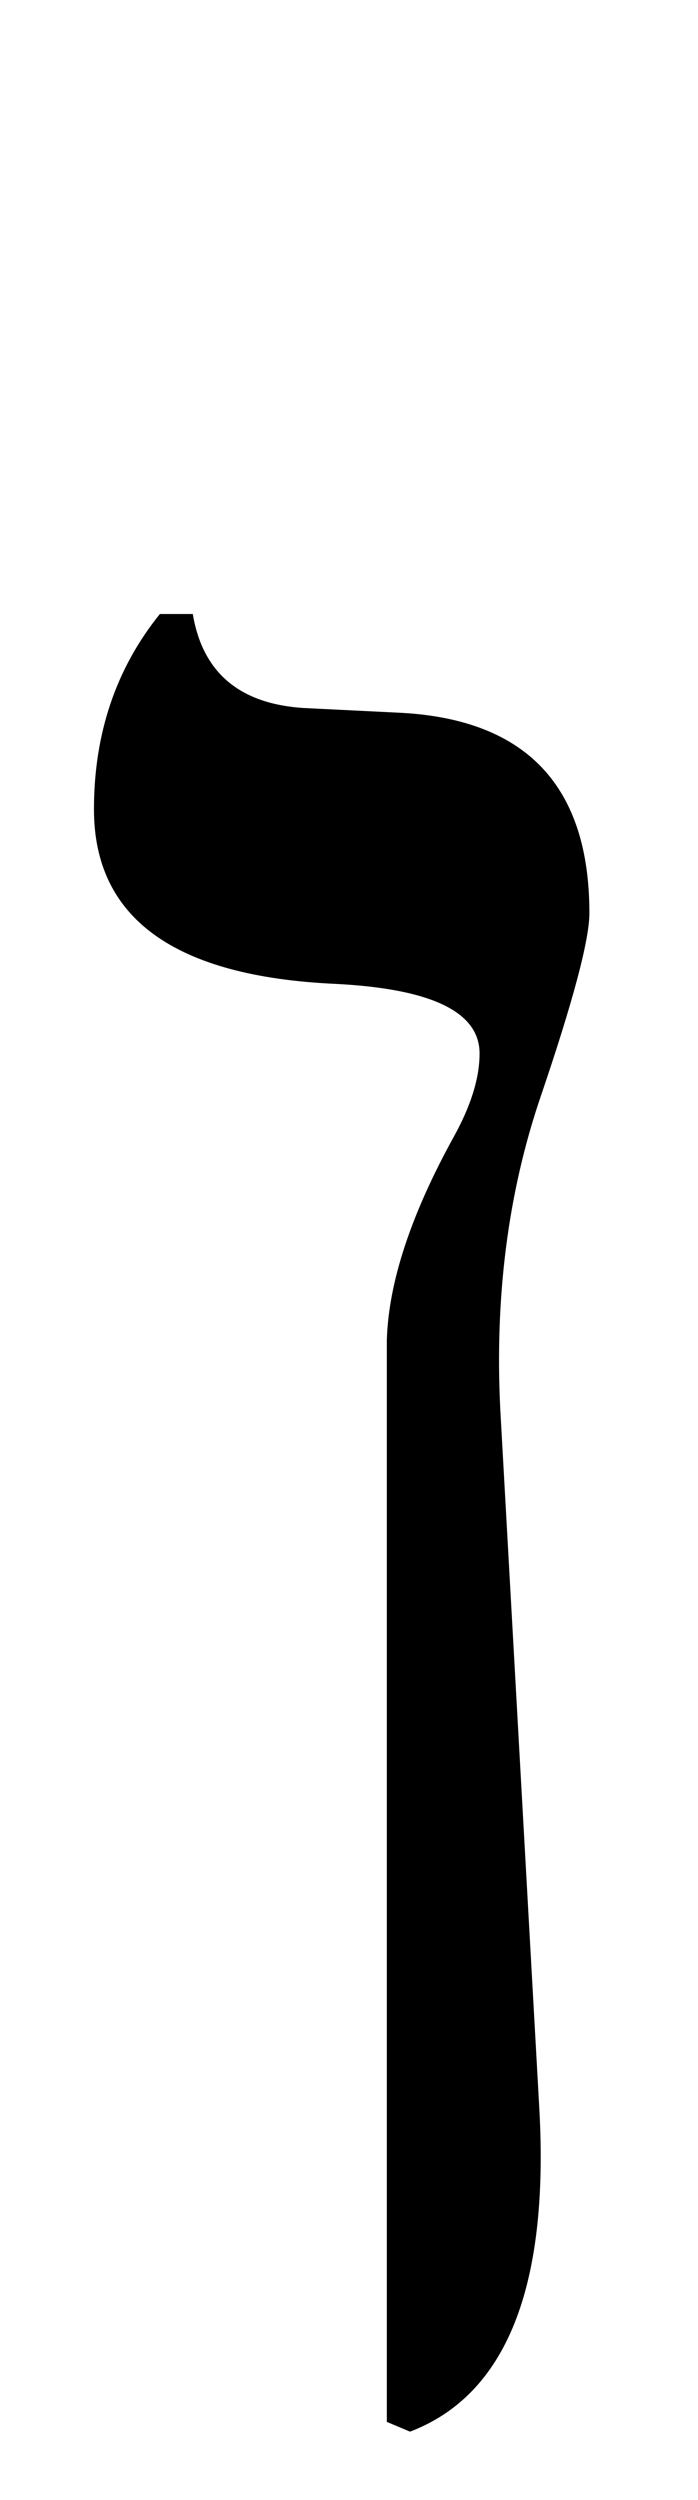 <?xml version="1.0" standalone="no"?>
<!DOCTYPE svg PUBLIC "-//W3C//DTD SVG 1.1//EN" "http://www.w3.org/Graphics/SVG/1.1/DTD/svg11.dtd" >
<svg xmlns="http://www.w3.org/2000/svg" xmlns:xlink="http://www.w3.org/1999/xlink" version="1.1" viewBox="-10 0 572 2048">
   <path fill="currentColor"
d="M326 1992l-19 -8v-886q2 -71 55 -167q21 -38 21 -68q0 -51 -118 -57q-198 -9 -198 -143q0 -93 54 -160h27q12 72 91 77l81 4q153 9 153 164q0 33 -40 150.5t-33 256.5l32 573q12 219 -106 264z" />
</svg>
